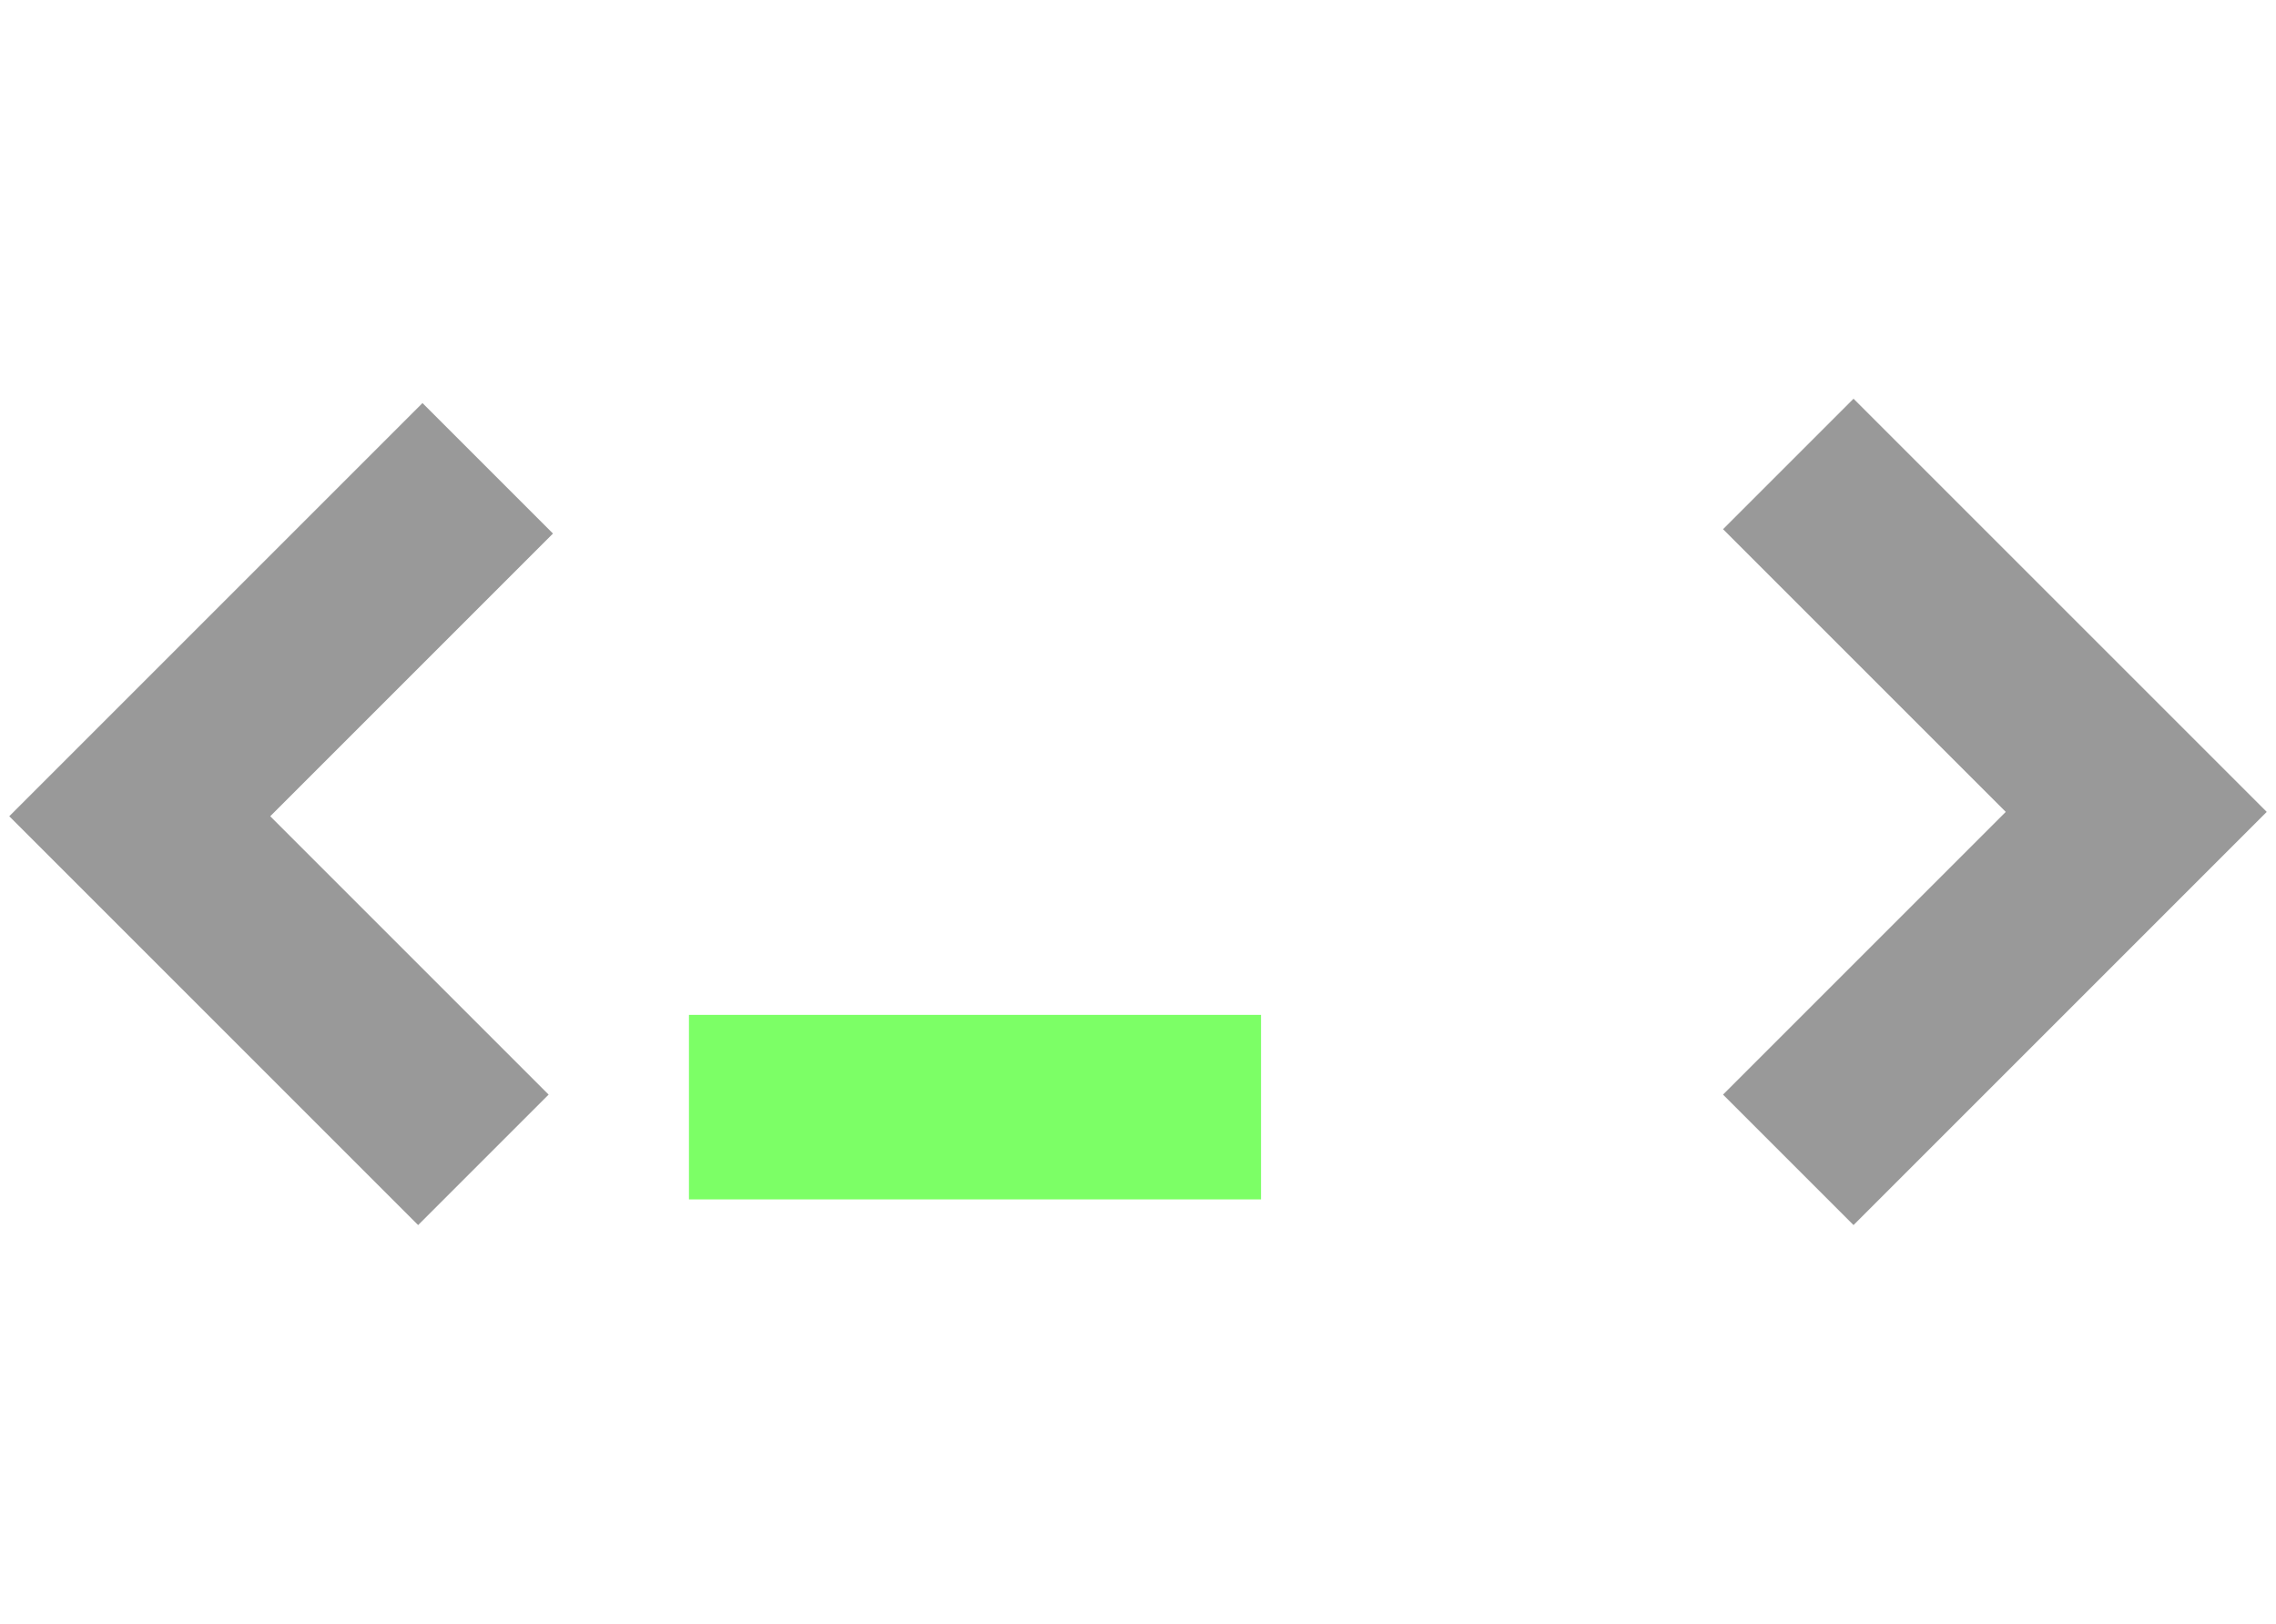 <?xml version="1.0" encoding="utf-8"?>
<!-- Generator: Adobe Illustrator 18.0.0, SVG Export Plug-In . SVG Version: 6.00 Build 0)  -->
<!DOCTYPE svg PUBLIC "-//W3C//DTD SVG 1.1//EN" "http://www.w3.org/Graphics/SVG/1.1/DTD/svg11.dtd">
<svg version="1.1" id="Layer_1" xmlns="http://www.w3.org/2000/svg" xmlns:xlink="http://www.w3.org/1999/xlink" x="0px" y="0px"
	 viewBox="0 0 370 264" enable-background="new 0 0 370 264" xml:space="preserve">
<g id="code">
	<polygon fill="#999999" points="67.974,199.175 1.506,132.707 68.681,65.532 89.894,86.745 43.932,132.707 89.187,177.962 	"/>
	<polygon fill="#999999" points="301.32,199.175 280.107,177.962 326.069,132 280.107,86.038 301.32,64.825 368.494,132 	"/>
	<rect x="112" y="165" fill="#7CFF66" width="93" height="30"/>
</g>
<g id="mechanical" display="none">
	<polygon display="inline" fill="#999999" points="315,97 285,97 285,33 220,33 220,3 315,3 	"/>
	<polygon display="inline" fill="#999999" points="150,262 55,262 55,167 85,167 85,232 150,232 	"/>
	<g display="inline">
		<polygon fill="#8700B0" points="236.716,127 226.536,127 221.908,146 241.344,146 		"/>
		<polygon fill="#8700B0" points="226.732,233 236.913,233 241.54,214 222.105,214 		"/>
		<polygon fill="#8700B0" points="285,183.297 285,173.116 266,168.488 266,187.924 		"/>
		<polygon fill="#8700B0" points="179,173.313 179,183.493 198,188.121 198,168.685 		"/>
		<polygon fill="#8700B0" points="273.222,143.866 266.024,136.667 249.463,146.684 263.206,160.427 		"/>
		<polygon fill="#8700B0" points="190.226,212.743 197.425,219.942 213.986,209.925 200.243,196.182 		"/>
		<polygon fill="#8700B0" points="266.163,219.803 273.362,212.604 263.345,196.043 249.602,209.786 		"/>
		<polygon fill="#8700B0" points="197.286,136.806 190.087,144.005 200.104,160.566 213.847,146.823 		"/>
		<path fill="#8700B0" d="M231.724,138.704c21.871,0,39.6,17.73,39.6,39.6s-17.73,39.6-39.6,39.6s-39.6-17.73-39.6-39.6
			S209.854,138.704,231.724,138.704z M214.724,178.305c0,9.389,7.611,17,17,17s17-7.611,17-17s-7.611-17-17-17
			S214.724,168.916,214.724,178.305z"/>
	</g>
	<g display="inline">
		<polygon fill="#8700B0" points="158.858,33 148.677,33 144.05,50 163.485,50 		"/>
		<polygon fill="#8700B0" points="148.874,171 159.055,171 163.682,152 144.247,152 		"/>
		<polygon fill="#8700B0" points="223,105.438 223,95.257 204,90.63 204,110.066 		"/>
		<polygon fill="#8700B0" points="85,95.455 85,105.635 102,110.263 102,90.827 		"/>
		<polygon fill="#8700B0" points="193.091,42.49 184.274,37.4 170.87,51.362 187.702,61.08 		"/>
		<polygon fill="#8700B0" points="114.641,158.403 123.458,163.493 136.862,149.531 120.03,139.813 		"/>
		<polygon fill="#8700B0" points="211.822,139.671 216.912,130.855 202.951,117.45 193.233,134.282 		"/>
		<polygon fill="#8700B0" points="95.91,61.222 90.82,70.038 104.781,83.442 114.499,66.611 		"/>
		<polygon fill="#8700B0" points="216.814,69.867 211.724,61.051 193.134,66.44 202.852,83.272 		"/>
		<polygon fill="#8700B0" points="90.918,131.026 96.008,139.842 114.598,134.453 104.88,117.621 		"/>
		<polygon fill="#8700B0" points="184.445,163.394 193.262,158.304 187.873,139.715 171.041,149.432 		"/>
		<polygon fill="#8700B0" points="123.287,37.499 114.47,42.589 119.859,61.178 136.691,51.46 		"/>
		<path fill="#8700B0" d="M153.866,48.093c28.914,0,52.353,23.439,52.353,52.353s-23.439,52.353-52.353,52.353
			s-52.353-23.439-52.353-52.353S124.952,48.093,153.866,48.093z M140.778,100.446c0,7.228,5.86,13.088,13.088,13.088
			s13.088-5.86,13.088-13.088c0-7.228-5.86-13.088-13.088-13.088S140.778,93.218,140.778,100.446z"/>
	</g>
</g>
<g id="design_2_" display="none">
	<polygon display="inline" fill="#999999" points="81,97 51,97 51,3 146,3 146,33 81,33 	"/>
	<polygon display="inline" fill="#999999" points="311,262 216,262 216,232 281,232 281,167 311,167 	"/>
	<g display="inline">
		<defs>
			<path id="SVGID_1_" d="M319.188,258H50.855L50.812,2.25h268.376V258z M263.926,80.496
				c-23.196-11.311-32.641-32.436-32.733-32.647l-7.339,3.183c0.421,0.974,10.618,24.003,36.566,36.655L263.926,80.496z"/>
		</defs>
		<clipPath id="SVGID_2_">
			<use xlink:href="#SVGID_1_"  overflow="visible"/>
		</clipPath>
		<path clip-path="url(#SVGID_2_)" fill="#00BDE6" d="M247.865,32.119L105.03,174.954c-4.537,4.537-24.749,55.154-24.749,55.154
			s50.617-20.211,55.154-24.749L278.271,62.524c5.922-5.922,4.331-17.589-4.243-26.163
			C264.571,26.904,254.017,25.967,247.865,32.119z"/>
	</g>
</g>
</svg>
